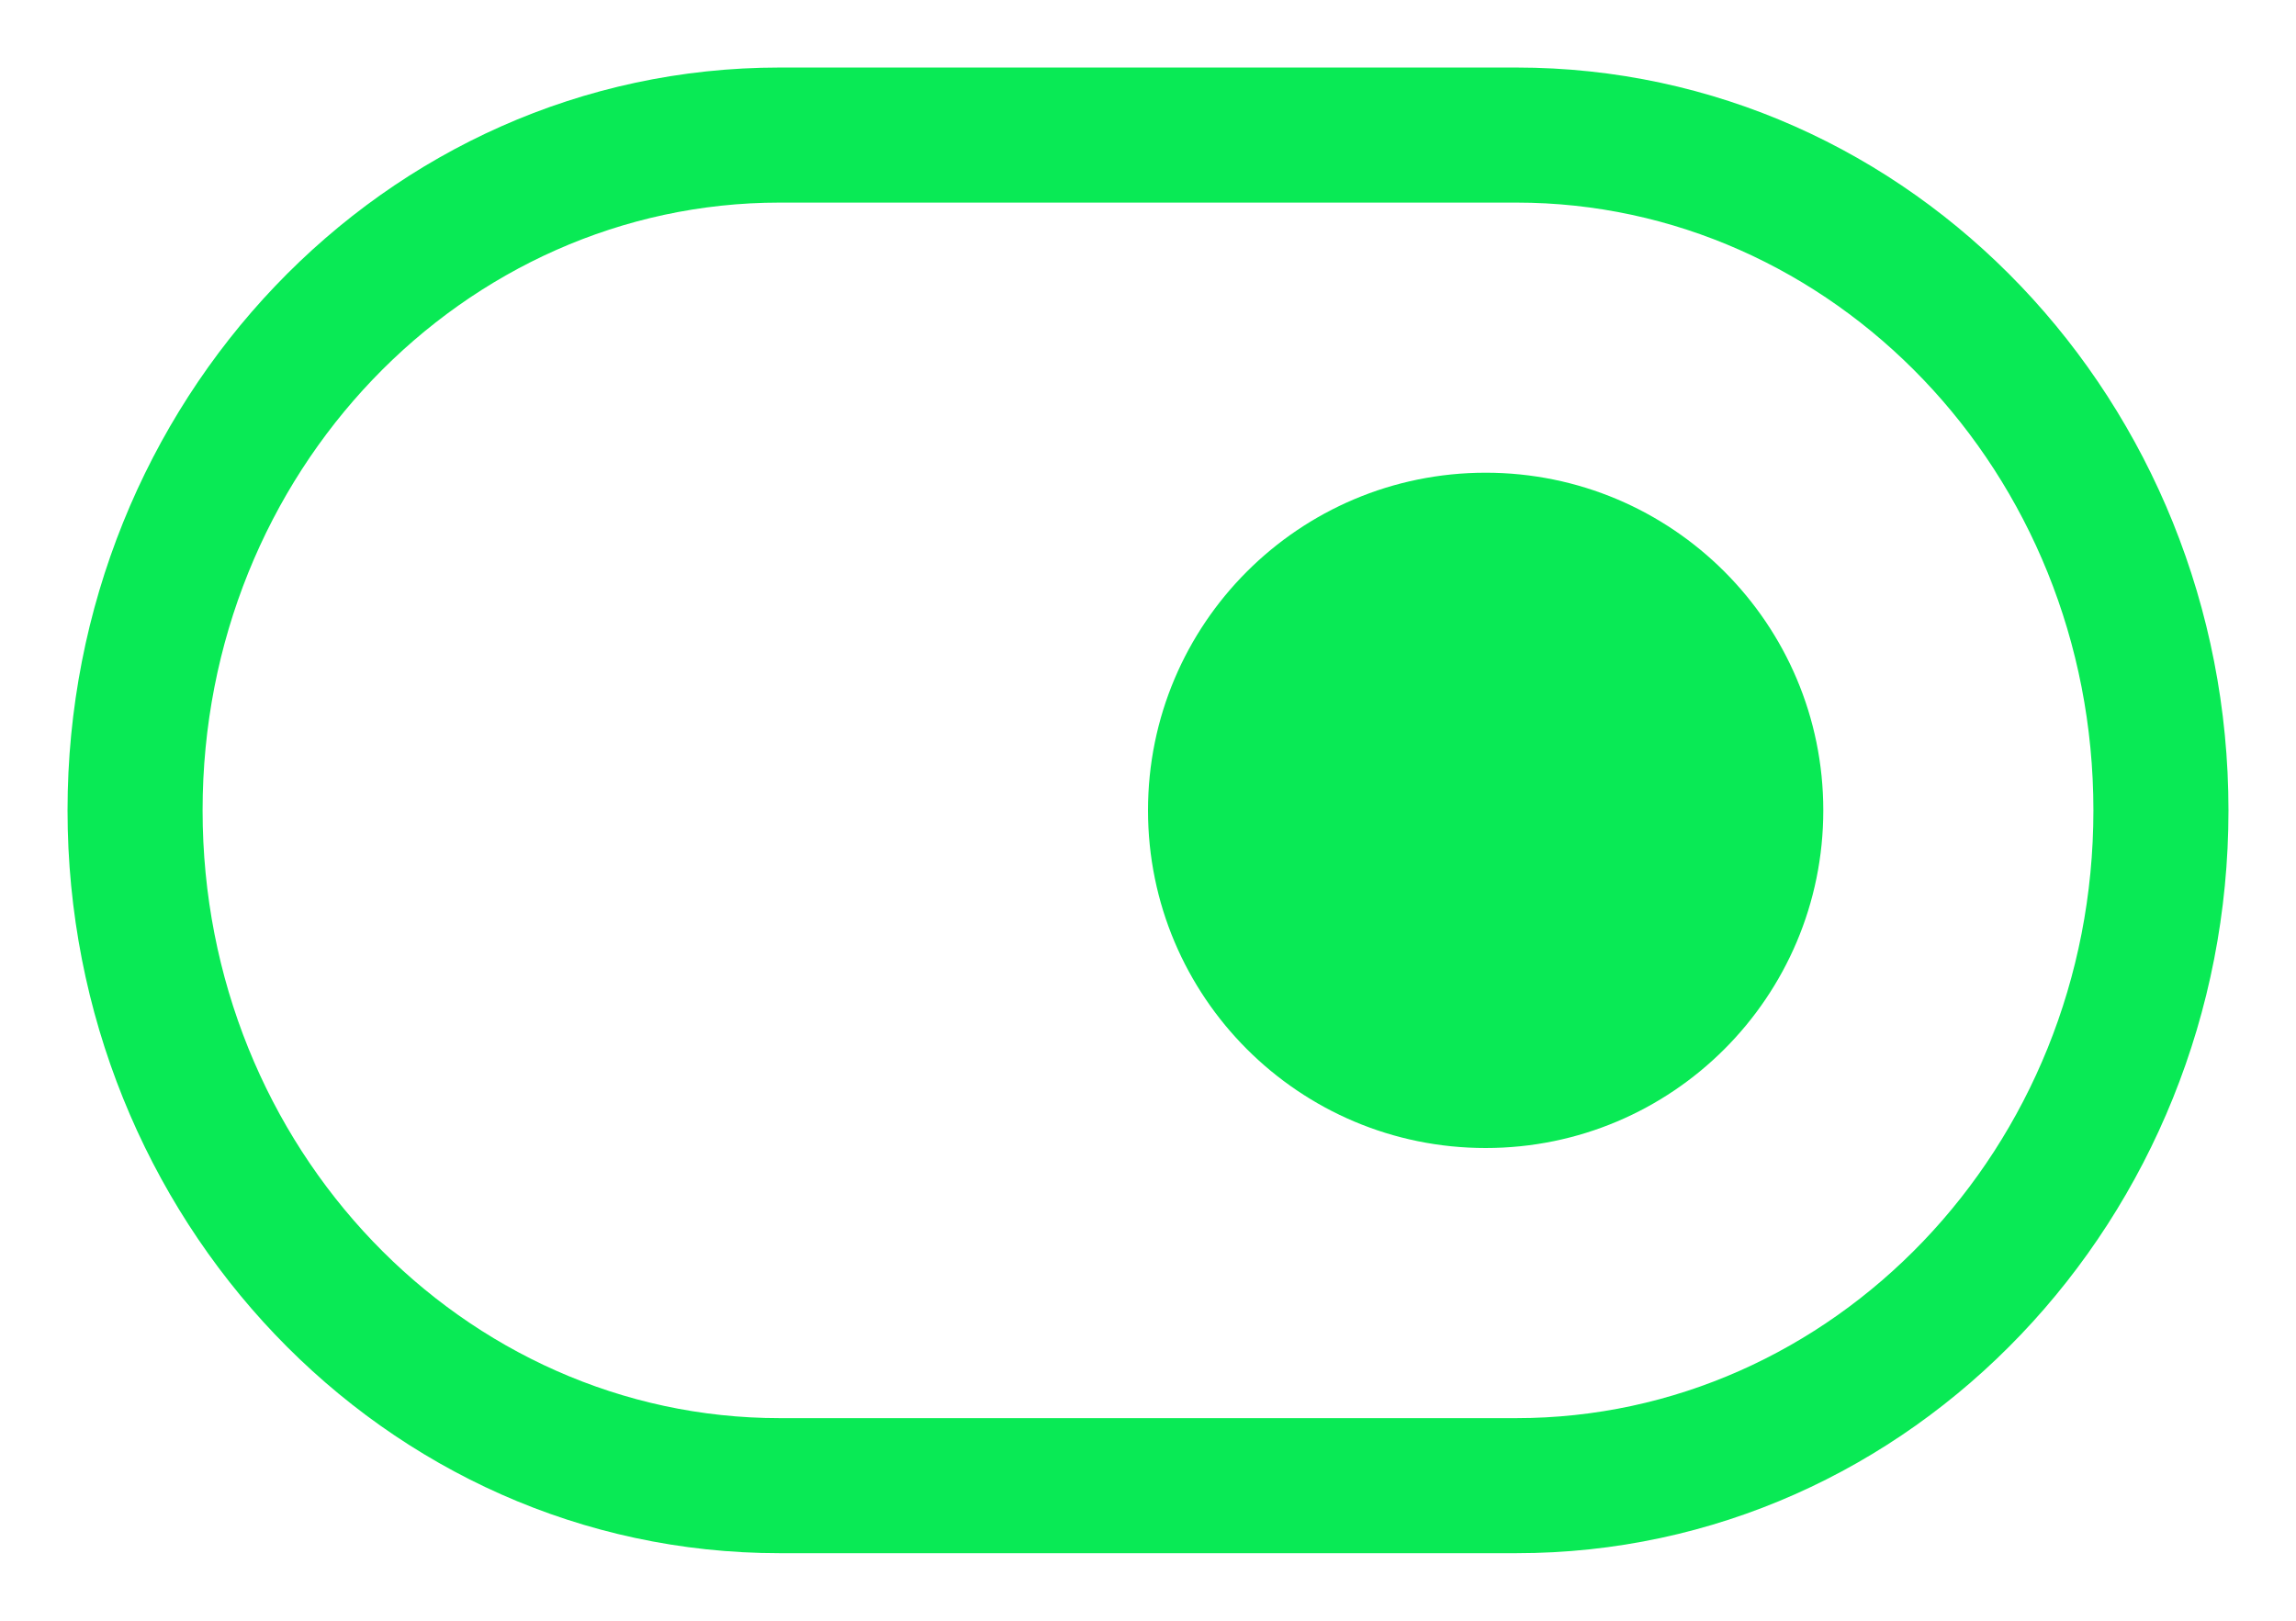 <svg width="17" height="12" viewBox="0 0 17 12" fill="none" xmlns="http://www.w3.org/2000/svg">
<path fill-rule="evenodd" clip-rule="evenodd" d="M1.5 6C1.5 3.493 3.435 1.5 5.773 1.5H11.227C13.565 1.5 15.5 3.493 15.5 6C15.5 8.507 13.565 10.5 11.227 10.5H5.773C3.435 10.5 1.5 8.507 1.5 6ZM5.773 0.5C2.839 0.5 0.5 2.985 0.5 6C0.5 9.015 2.839 11.5 5.773 11.5H11.227C14.161 11.5 16.5 9.015 16.5 6C16.5 2.985 14.161 0.5 11.227 0.5H5.773ZM11 3.5C9.619 3.5 8.5 4.619 8.5 6C8.5 7.381 9.619 8.5 11 8.5C12.381 8.5 13.5 7.381 13.5 6C13.5 4.619 12.381 3.5 11 3.5Z" fill="#09EA55"/>
</svg>
